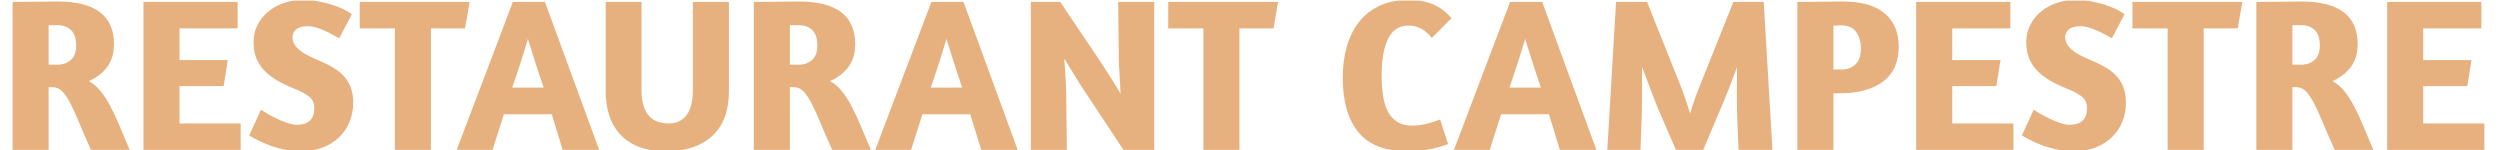 <svg xmlns="http://www.w3.org/2000/svg" version="1.1" xmlns:xlink="http://www.w3.org/1999/xlink" xmlns:svgjs="http://svgjs.dev/svgjs" width="1000" height="60" viewBox="0 0 1000 60"><g transform="matrix(1,0,0,1,-0.606,0.236)"><svg viewBox="0 0 396 24" data-background-color="#ffffff" preserveAspectRatio="xMidYMid meet" height="60" width="1000" xmlns="http://www.w3.org/2000/svg" xmlns:xlink="http://www.w3.org/1999/xlink"><g id="tight-bounds" transform="matrix(1,0,0,1,0.24,-0.095)"><svg viewBox="0 0 395.52 24.189" height="24.189" width="395.52"><g><svg viewBox="0 0 395.52 24.189" height="24.189" width="395.52"><g><svg viewBox="0 0 395.52 24.189" height="24.189" width="395.52"><g id="textblocktransform"><svg viewBox="0 0 395.52 24.189" height="24.189" width="395.52" id="textblock"><g><svg viewBox="0 0 395.52 24.189" height="24.189" width="395.52"><g transform="matrix(1,0,0,1,0,0)"><svg width="395.52" viewBox="3.1 -34.3 565.7 34.6" height="24.189" data-palette-color="#e6b17e"><path d="M3.1 0L3.1-33.85Q3.55-33.85 4.9-33.88 6.25-33.9 7.9-33.9 9.55-33.9 11.1-33.93 12.65-33.95 13.5-33.95L13.5-33.95Q19.9-33.95 23.1-31.5 26.3-29.05 26.3-24.25L26.3-24.25Q26.3-21.05 24.75-18.98 23.2-16.9 20.55-15.75L20.55-15.75Q22.05-14.9 23.2-13.5 24.35-12.1 25.4-10.13 26.45-8.15 27.53-5.6 28.6-3.05 29.9 0L29.9 0 21.05 0Q19.45-3.5 18.35-6.18 17.25-8.85 16.3-10.68 15.35-12.5 14.43-13.43 13.5-14.35 12.2-14.35L12.2-14.35 11.35-14.35 11.35 0 3.1 0ZM11.35-28.55L11.35-19.5 13.45-19.5Q15.2-19.5 16.43-20.58 17.65-21.65 17.65-23.95L17.65-23.95Q17.65-24.9 17.43-25.73 17.2-26.55 16.7-27.18 16.2-27.8 15.33-28.18 14.45-28.55 13.2-28.55L13.2-28.55 11.35-28.55ZM33.05 0L33.05-33.85 54.6-33.85 54.6-27.8 41.3-27.8 41.3-20.55 52.35-20.55 51.4-14.6 41.3-14.6 41.3-6.05 55.3-6.05 55.3 0 33.05 0ZM69.5-34.3L69.5-34.3Q71.3-34.3 72.97-34 74.65-33.7 76.1-33.25 77.55-32.8 78.72-32.23 79.9-31.65 80.75-31.05L80.75-31.05 77.85-25.55Q77.25-25.85 76.4-26.33 75.55-26.8 74.57-27.25 73.6-27.7 72.57-28 71.55-28.3 70.6-28.3L70.6-28.3Q68.85-28.3 68-27.58 67.15-26.85 67.15-25.75L67.15-25.75Q67.2-24.9 67.55-24.25 67.9-23.6 68.6-22.98 69.3-22.35 70.4-21.75 71.5-21.15 73.1-20.5L73.1-20.5Q75.1-19.65 76.6-18.75 78.1-17.85 79.07-16.7 80.05-15.55 80.55-14.1 81.05-12.65 81.05-10.75L81.05-10.75Q81.05-8.45 80.22-6.43 79.4-4.4 77.85-2.9 76.3-1.4 74.1-0.55 71.9 0.3 69.15 0.3L69.15 0.3Q67.2 0.3 65.42-0.05 63.65-0.4 62.15-0.95 60.65-1.5 59.4-2.13 58.15-2.75 57.25-3.3L57.25-3.3 59.95-9.2Q60.3-8.95 61.25-8.38 62.2-7.8 63.4-7.23 64.6-6.65 65.85-6.2 67.1-5.75 68.1-5.75L68.1-5.75Q70.2-5.75 71.17-6.73 72.15-7.7 72.15-9.5L72.15-9.5Q72.15-11.3 70.92-12.23 69.7-13.15 67.45-14.05L67.45-14.05Q65.25-14.95 63.55-15.95 61.85-16.95 60.67-18.2 59.5-19.45 58.87-21 58.25-22.55 58.25-24.6L58.25-24.6Q58.25-26.85 59.17-28.63 60.1-30.4 61.65-31.68 63.2-32.95 65.22-33.63 67.25-34.3 69.5-34.3ZM82.54-33.85L107.69-33.85 106.64-27.8 98.84-27.8 98.84 0 90.59 0 90.59-27.8 82.54-27.8 82.54-33.85ZM104.74 0L117.59-33.85 124.94-33.85 137.34 0 128.99 0 126.49-8.15 115.54-8.15 112.94 0 104.74 0ZM117.44-14.25L124.64-14.25Q124.14-15.7 123.62-17.28 123.09-18.85 122.62-20.35 122.14-21.85 121.74-23.18 121.34-24.5 121.04-25.4L121.04-25.4Q120.74-24.45 120.34-23.13 119.94-21.8 119.47-20.3 118.99-18.8 118.47-17.25 117.94-15.7 117.44-14.25L117.44-14.25ZM138.84-33.85L147.04-33.85 147.04-13.7Q147.04-11.5 147.51-10.05 147.99-8.6 148.81-7.7 149.64-6.8 150.79-6.43 151.94-6.05 153.24-6.05L153.24-6.05Q155.94-6.05 157.36-7.98 158.79-9.9 158.79-13.7L158.79-13.7 158.79-33.85 167.04-33.85 167.04-13.25Q167.04-10.55 166.29-8.1 165.54-5.65 163.81-3.78 162.09-1.9 159.34-0.8 156.59 0.3 152.59 0.3L152.59 0.3Q148.74 0.3 146.11-0.83 143.49-1.95 141.89-3.83 140.29-5.7 139.56-8.15 138.84-10.6 138.84-13.25L138.84-13.25 138.84-33.85ZM172.74 0L172.74-33.85Q173.19-33.85 174.54-33.88 175.89-33.9 177.54-33.9 179.19-33.9 180.74-33.93 182.29-33.95 183.14-33.95L183.14-33.95Q189.54-33.95 192.74-31.5 195.94-29.05 195.94-24.25L195.94-24.25Q195.94-21.05 194.39-18.98 192.84-16.9 190.19-15.75L190.19-15.75Q191.69-14.9 192.84-13.5 193.99-12.1 195.04-10.13 196.09-8.15 197.16-5.6 198.24-3.05 199.54 0L199.54 0 190.69 0Q189.09-3.5 187.99-6.18 186.89-8.85 185.94-10.68 184.99-12.5 184.06-13.43 183.14-14.35 181.84-14.35L181.84-14.35 180.99-14.35 180.99 0 172.74 0ZM180.99-28.55L180.99-19.5 183.09-19.5Q184.84-19.5 186.06-20.58 187.29-21.65 187.29-23.95L187.29-23.95Q187.29-24.9 187.06-25.73 186.84-26.55 186.34-27.18 185.84-27.8 184.96-28.18 184.09-28.55 182.84-28.55L182.84-28.55 180.99-28.55ZM200.53 0L213.38-33.85 220.73-33.85 233.13 0 224.78 0 222.28-8.15 211.33-8.15 208.73 0 200.53 0ZM213.23-14.25L220.43-14.25Q219.93-15.7 219.41-17.28 218.88-18.85 218.41-20.35 217.93-21.85 217.53-23.18 217.13-24.5 216.83-25.4L216.83-25.4Q216.53-24.45 216.13-23.13 215.73-21.8 215.26-20.3 214.78-18.8 214.26-17.25 213.73-15.7 213.23-14.25L213.23-14.25ZM256.28-20.9L256.13-33.85 264.38-33.85 264.38 0 257.33 0 247.68-14.6Q247.38-15.05 246.86-15.9 246.33-16.75 245.76-17.68 245.18-18.6 244.66-19.48 244.13-20.35 243.78-20.9L243.78-20.9Q243.83-20.15 243.91-19.07 243.98-18 244.06-16.9 244.13-15.8 244.18-14.75 244.23-13.7 244.23-13L244.23-13 244.38 0 236.13 0 236.13-33.85 242.88-33.85 252.63-19.35Q253.08-18.65 253.63-17.78 254.18-16.9 254.76-16 255.33-15.1 255.83-14.28 256.33-13.45 256.68-12.85L256.68-12.85Q256.63-13.65 256.58-14.7 256.53-15.75 256.46-16.88 256.38-18 256.33-19.05 256.28-20.1 256.28-20.9L256.28-20.9ZM267.58-33.85L292.73-33.85 291.68-27.8 283.88-27.8 283.88 0 275.63 0 275.63-27.8 267.58-27.8 267.58-33.85ZM332.42-30.15L327.92-25.6Q326.52-27.3 325.22-27.88 323.92-28.45 322.62-28.45L322.62-28.45Q319.37-28.45 317.9-25.43 316.42-22.4 316.42-17.05L316.42-17.05Q316.42-14.5 316.75-12.38 317.07-10.25 317.87-8.75 318.67-7.25 320-6.4 321.32-5.55 323.32-5.55L323.32-5.55Q325.07-5.55 326.75-5.98 328.42-6.4 329.82-6.95L329.82-6.95 331.62-1.35Q330.07-0.7 327.72-0.2 325.37 0.3 322.32 0.3L322.32 0.3Q314.62 0.3 311.07-4.08 307.52-8.45 307.52-16.5L307.52-16.5Q307.52-20.4 308.45-23.65 309.37-26.9 311.25-29.28 313.12-31.65 315.95-32.98 318.77-34.3 322.62-34.3L322.62-34.3Q324.62-34.3 326.15-33.95 327.67-33.6 328.82-33.02 329.97-32.45 330.85-31.7 331.72-30.95 332.42-30.15L332.42-30.15ZM332.97 0L345.82-33.85 353.17-33.85 365.57 0 357.22 0 354.72-8.15 343.77-8.15 341.17 0 332.97 0ZM345.67-14.25L352.87-14.25Q352.37-15.7 351.85-17.28 351.32-18.85 350.85-20.35 350.37-21.85 349.97-23.18 349.57-24.5 349.27-25.4L349.27-25.4Q348.97-24.45 348.57-23.13 348.17-21.8 347.7-20.3 347.22-18.8 346.7-17.25 346.17-15.7 345.67-14.25L345.67-14.25ZM394.27-10.05L390.02 0 383.77 0 379.62-9.6Q379.47-10 379.04-11.08 378.62-12.15 378.09-13.53 377.57-14.9 377.02-16.35 376.47-17.8 376.02-19L376.02-19Q376.02-17.7 376.02-16 376.02-14.3 376.02-12.55 376.02-10.8 375.99-9.25 375.97-7.7 375.92-6.8L375.92-6.8 375.67 0 368.07 0 370.07-33.85 377.17-33.85 384.97-14.35Q385.32-13.45 385.89-11.83 386.47-10.2 387.02-8.3L387.02-8.3Q387.57-10.15 388.14-11.78 388.72-13.4 389.12-14.35L389.12-14.35 396.92-33.85 403.87-33.85 405.87 0 398.12 0 397.82-6.8Q397.77-7.75 397.74-9.3 397.72-10.85 397.72-12.58 397.72-14.3 397.74-16.03 397.77-17.75 397.77-19L397.77-19Q397.37-17.95 396.89-16.63 396.42-15.3 395.92-14.05 395.42-12.8 394.97-11.73 394.52-10.65 394.27-10.05L394.27-10.05ZM411.57 0L411.57-33.85Q411.92-33.85 413.24-33.88 414.57-33.9 416.17-33.9 417.77-33.9 419.37-33.93 420.97-33.95 421.97-33.95L421.97-33.95Q428.37-33.95 431.57-31.23 434.77-28.5 434.77-23.65L434.77-23.65Q434.77-18.3 431.17-15.63 427.57-12.95 421.32-12.95L421.32-12.95 419.82-12.95 419.82 0 411.57 0ZM419.82-28.4L419.82-18.4 421.92-18.4Q423.62-18.4 424.87-19.58 426.12-20.75 426.12-23.25L426.12-23.25Q426.12-25.35 425.09-26.9 424.07-28.45 421.67-28.5L421.67-28.5Q421.02-28.5 420.57-28.48 420.12-28.45 419.82-28.4L419.82-28.4ZM438.76 0L438.76-33.85 460.31-33.85 460.31-27.8 447.01-27.8 447.01-20.55 458.06-20.55 457.11-14.6 447.01-14.6 447.01-6.05 461.01-6.05 461.01 0 438.76 0ZM475.21-34.3L475.21-34.3Q477.01-34.3 478.69-34 480.36-33.7 481.81-33.25 483.26-32.8 484.44-32.23 485.61-31.65 486.46-31.05L486.46-31.05 483.56-25.55Q482.96-25.85 482.11-26.33 481.26-26.8 480.29-27.25 479.31-27.7 478.29-28 477.26-28.3 476.31-28.3L476.31-28.3Q474.56-28.3 473.71-27.58 472.86-26.85 472.86-25.75L472.86-25.75Q472.91-24.9 473.26-24.25 473.61-23.6 474.31-22.98 475.01-22.35 476.11-21.75 477.21-21.15 478.81-20.5L478.81-20.5Q480.81-19.65 482.31-18.75 483.81-17.85 484.79-16.7 485.76-15.55 486.26-14.1 486.76-12.65 486.76-10.75L486.76-10.75Q486.76-8.45 485.94-6.43 485.11-4.4 483.56-2.9 482.01-1.4 479.81-0.55 477.61 0.3 474.86 0.3L474.86 0.3Q472.91 0.3 471.13-0.05 469.36-0.4 467.86-0.95 466.36-1.5 465.11-2.13 463.86-2.75 462.96-3.3L462.96-3.3 465.66-9.2Q466.01-8.95 466.96-8.38 467.91-7.8 469.11-7.23 470.31-6.65 471.56-6.2 472.81-5.75 473.81-5.75L473.81-5.75Q475.91-5.75 476.88-6.73 477.86-7.7 477.86-9.5L477.86-9.5Q477.86-11.3 476.63-12.23 475.41-13.15 473.16-14.05L473.16-14.05Q470.96-14.95 469.26-15.95 467.56-16.95 466.38-18.2 465.21-19.45 464.59-21 463.96-22.55 463.96-24.6L463.96-24.6Q463.96-26.85 464.88-28.63 465.81-30.4 467.36-31.68 468.91-32.95 470.94-33.63 472.96-34.3 475.21-34.3ZM488.26-33.85L513.41-33.85 512.36-27.8 504.56-27.8 504.56 0 496.31 0 496.31-27.8 488.26-27.8 488.26-33.85ZM516.61 0L516.61-33.85Q517.05-33.85 518.4-33.88 519.75-33.9 521.4-33.9 523.05-33.9 524.61-33.93 526.15-33.95 527-33.95L527-33.95Q533.4-33.95 536.61-31.5 539.8-29.05 539.8-24.25L539.8-24.25Q539.8-21.05 538.25-18.98 536.71-16.9 534.05-15.75L534.05-15.75Q535.55-14.9 536.71-13.5 537.86-12.1 538.9-10.13 539.96-8.15 541.03-5.6 542.11-3.05 543.4 0L543.4 0 534.55 0Q532.96-3.5 531.86-6.18 530.75-8.85 529.8-10.68 528.86-12.5 527.93-13.43 527-14.35 525.71-14.35L525.71-14.35 524.86-14.35 524.86 0 516.61 0ZM524.86-28.55L524.86-19.5 526.96-19.5Q528.71-19.5 529.93-20.58 531.15-21.65 531.15-23.95L531.15-23.95Q531.15-24.9 530.93-25.73 530.71-26.55 530.21-27.18 529.71-27.8 528.83-28.18 527.96-28.55 526.71-28.55L526.71-28.55 524.86-28.55ZM546.55 0L546.55-33.85 568.1-33.85 568.1-27.8 554.8-27.8 554.8-20.55 565.85-20.55 564.9-14.6 554.8-14.6 554.8-6.05 568.8-6.05 568.8 0 546.55 0Z" opacity="1" transform="matrix(1,0,0,1,0,0)" fill="#e6b17e" class="undefined-text-0" data-fill-palette-color="primary" id="text-0"></path></svg></g></svg></g></svg></g></svg></g></svg></g><defs></defs></svg><rect width="395.52" height="24.189" fill="none" stroke="none" visibility="hidden"></rect></g></svg></g></svg>